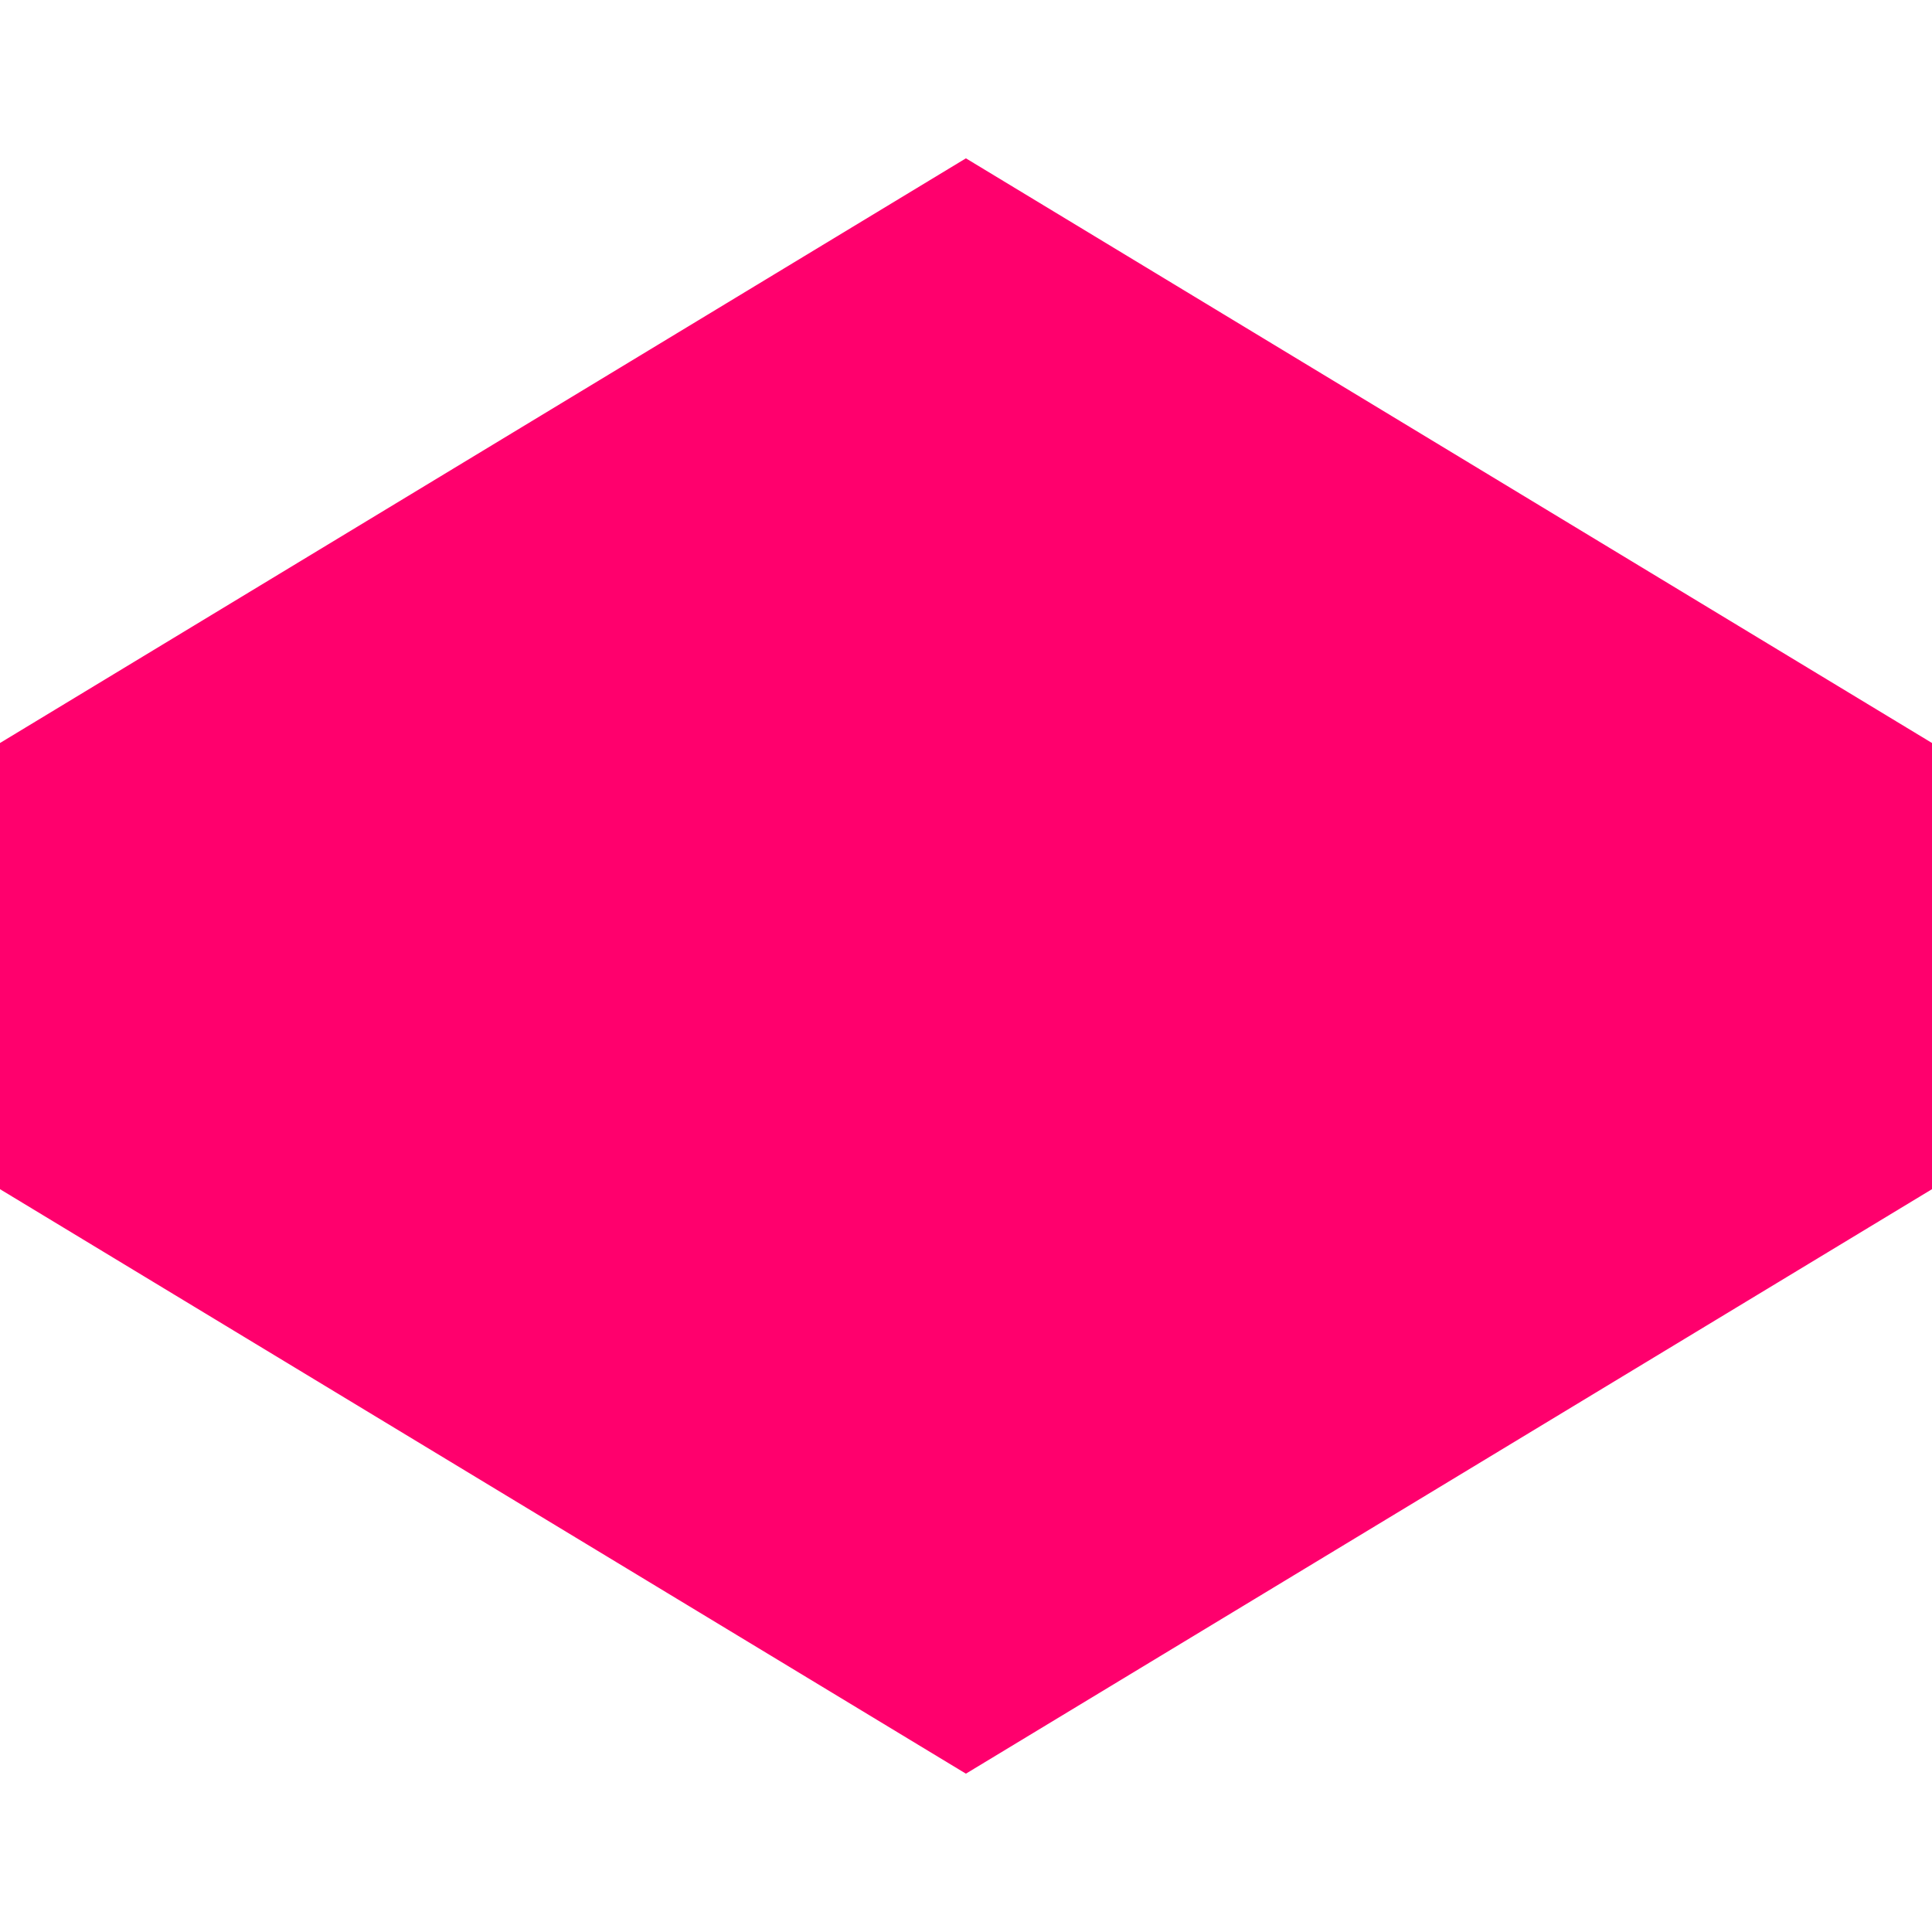 <?xml version="1.0" encoding="utf-8"?>
<svg viewBox="0 0 500 500" xmlns="http://www.w3.org/2000/svg">
  <path d="M 249.977 40.976 L 500 192.288 L 500 307.758 L 249.977 459.024 L 0 307.758 L 0 192.288 L 249.977 40.976 Z" style="fill: rgb(255, 0, 109); stroke: rgb(0, 0, 0); stroke-width: 0px;" transform="matrix(1, 0, 0, 1, -1.1368683772161603e-13, 0)"/>
</svg>